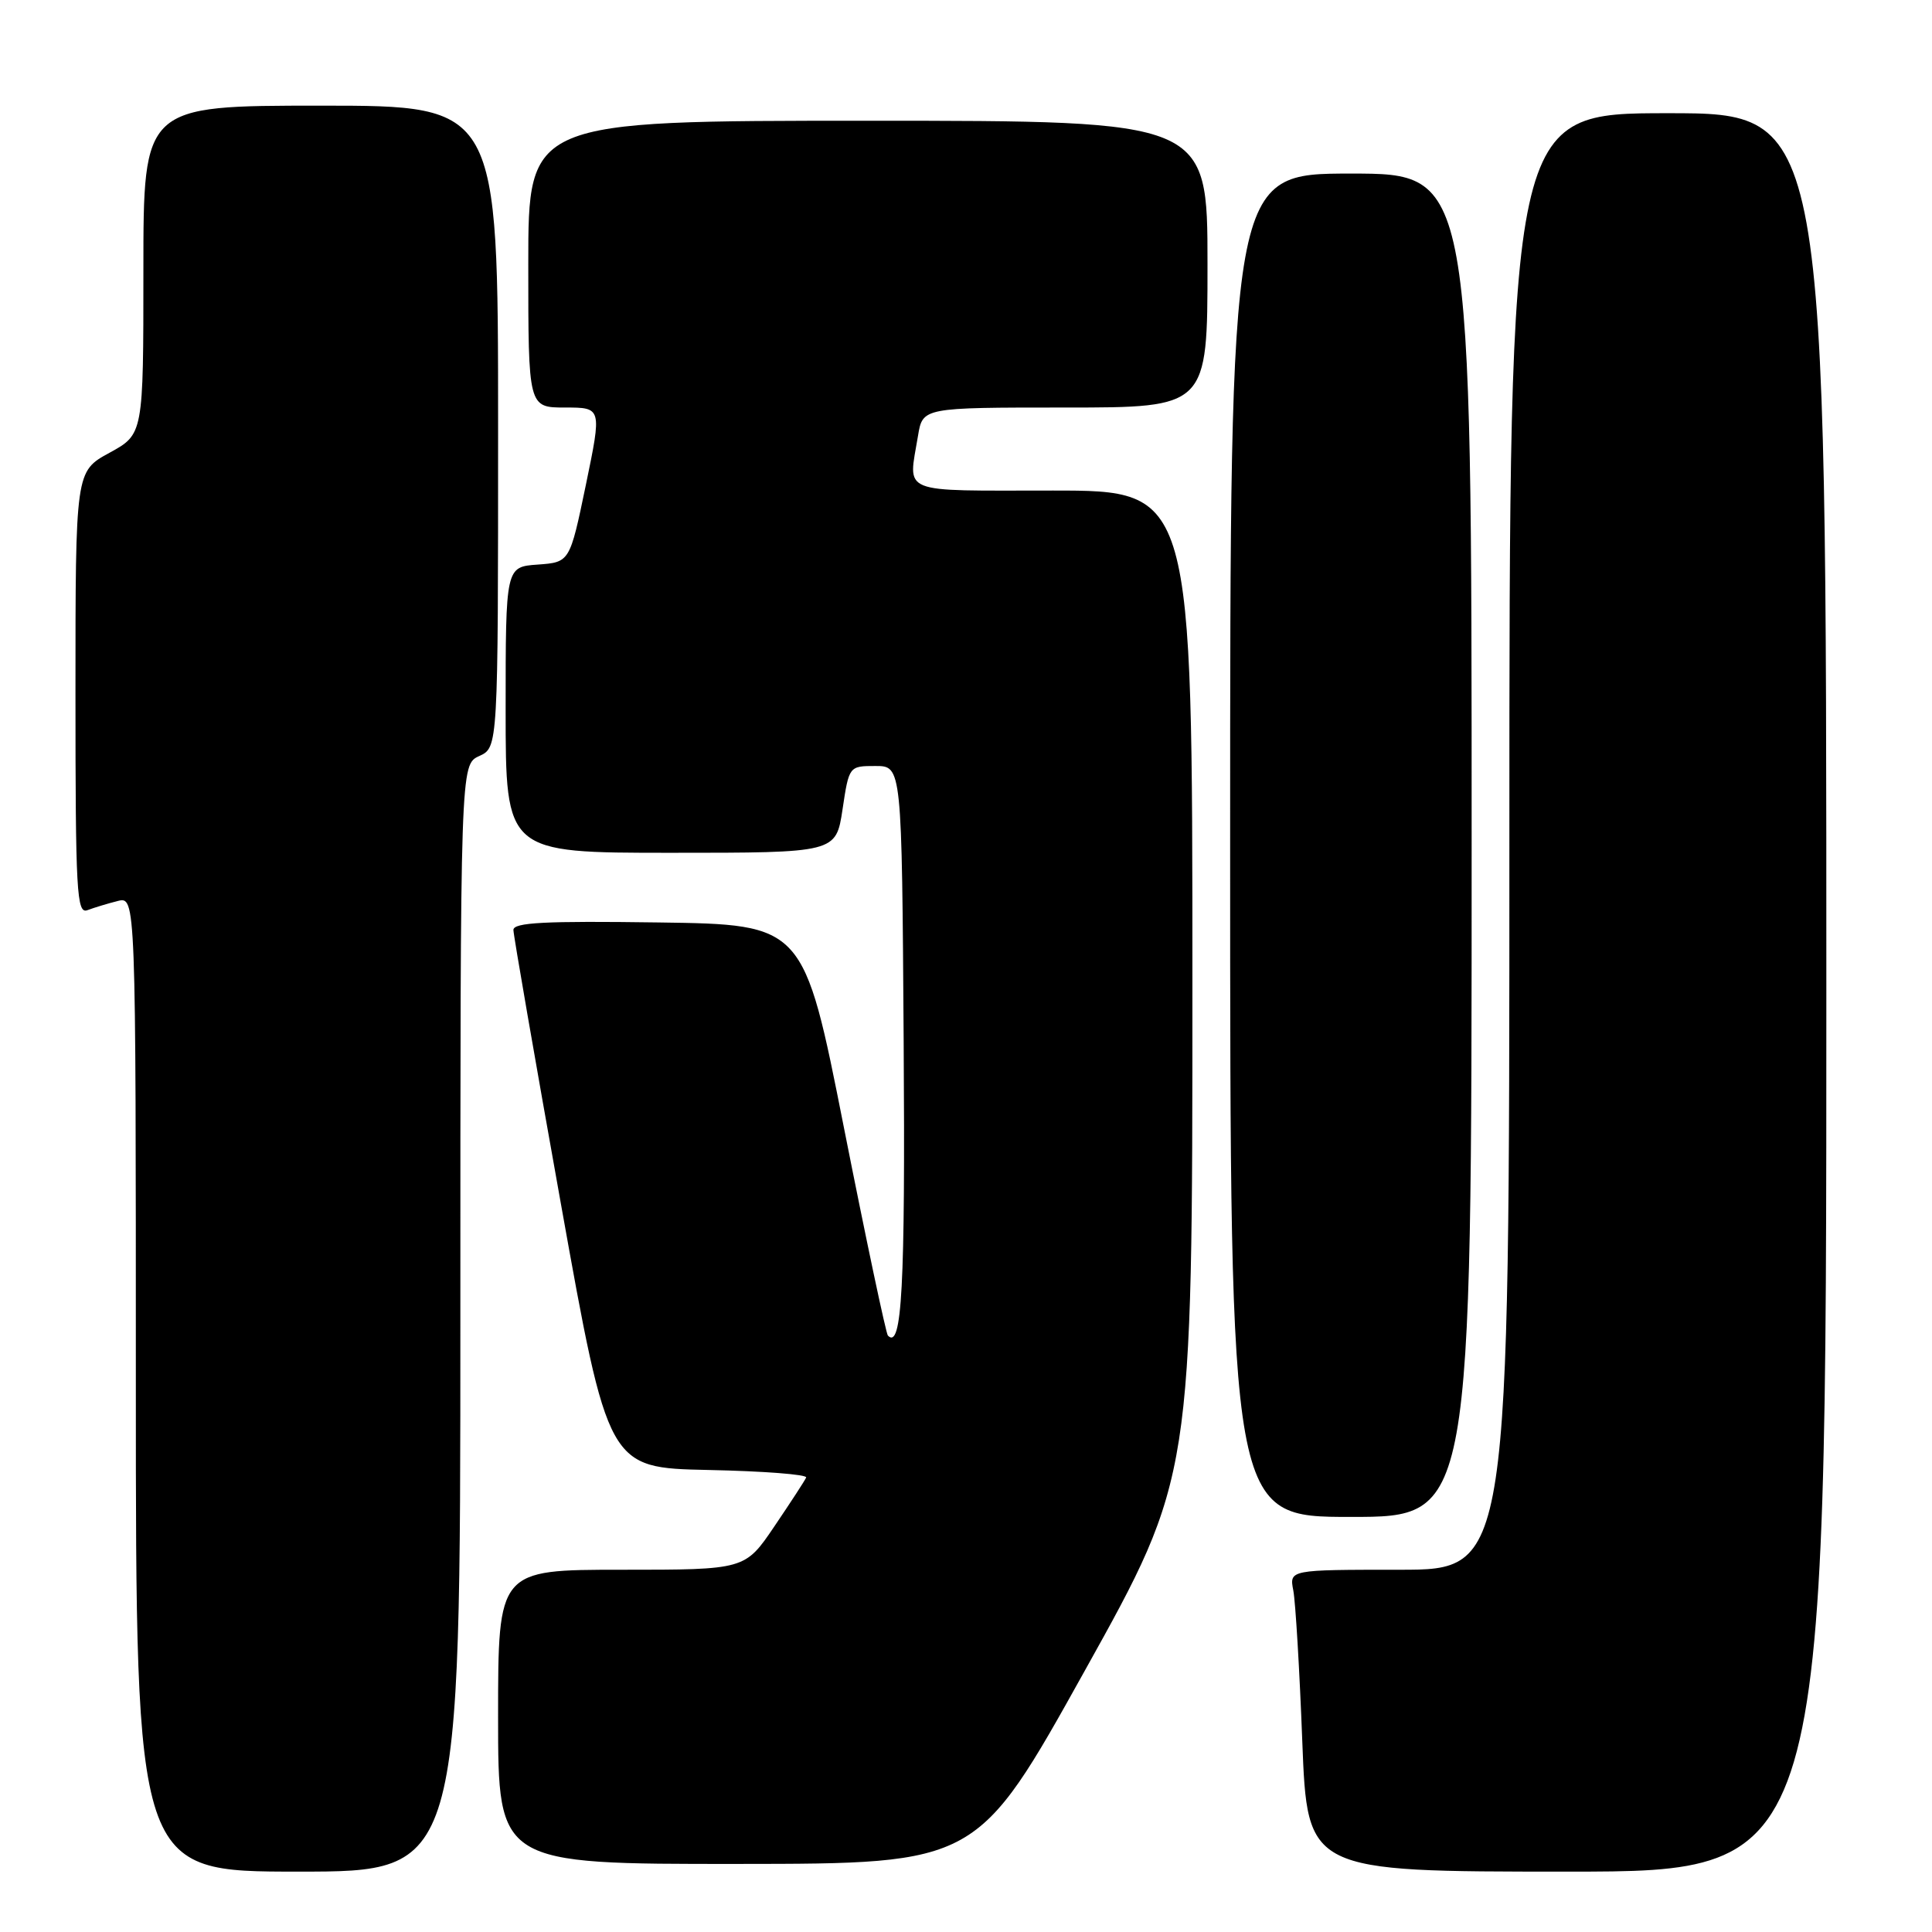 <?xml version="1.0" encoding="UTF-8" standalone="no"?>
<!DOCTYPE svg PUBLIC "-//W3C//DTD SVG 1.1//EN" "http://www.w3.org/Graphics/SVG/1.1/DTD/svg11.dtd" >
<svg xmlns="http://www.w3.org/2000/svg" xmlns:xlink="http://www.w3.org/1999/xlink" version="1.1" viewBox="0 0 256 256">
 <g >
 <path fill="currentColor"
d=" M 61.00 174.66 C 61.00 101.32 61.00 101.32 63.50 100.18 C 66.00 99.04 66.00 99.04 66.00 56.52 C 66.00 14.00 66.00 14.00 42.50 14.00 C 19.00 14.00 19.00 14.00 19.00 35.77 C 19.00 57.54 19.00 57.54 14.50 60.00 C 10.00 62.46 10.00 62.46 10.00 91.84 C 10.00 118.30 10.16 121.15 11.59 120.60 C 12.47 120.27 14.27 119.72 15.59 119.39 C 18.00 118.78 18.00 118.78 18.00 183.39 C 18.00 248.00 18.00 248.00 39.50 248.00 C 61.00 248.00 61.00 248.00 61.00 174.66 Z  M 242.00 131.50 C 242.00 15.00 242.00 15.00 221.00 15.00 C 200.00 15.00 200.00 15.00 200.00 111.50 C 200.00 208.00 200.00 208.00 185.42 208.00 C 170.84 208.00 170.84 208.00 171.37 210.75 C 171.66 212.26 172.20 221.26 172.56 230.75 C 173.23 248.00 173.23 248.00 207.61 248.00 C 242.00 248.00 242.00 248.00 242.00 131.50 Z  M 143.75 221.36 C 158.00 195.77 158.00 195.77 158.00 130.38 C 158.00 65.00 158.00 65.00 139.50 65.00 C 118.89 65.00 120.35 65.59 121.64 57.75 C 122.26 54.00 122.26 54.00 141.13 54.00 C 160.00 54.00 160.00 54.00 160.00 35.00 C 160.00 16.00 160.00 16.00 115.00 16.00 C 70.00 16.00 70.00 16.00 70.00 35.00 C 70.00 54.00 70.00 54.00 74.88 54.00 C 79.75 54.00 79.75 54.00 77.63 64.25 C 75.50 74.50 75.50 74.50 71.25 74.81 C 67.00 75.11 67.00 75.11 67.00 94.06 C 67.00 113.00 67.00 113.00 88.89 113.00 C 110.77 113.00 110.77 113.00 111.64 107.25 C 112.50 101.51 112.51 101.50 116.00 101.50 C 119.50 101.50 119.50 101.50 119.74 138.00 C 119.96 170.56 119.51 178.88 117.65 176.97 C 117.40 176.71 114.78 164.35 111.84 149.50 C 106.50 122.50 106.50 122.50 87.25 122.23 C 72.19 122.02 68.01 122.23 68.03 123.23 C 68.04 123.93 70.87 140.25 74.32 159.50 C 80.59 194.50 80.59 194.50 93.87 194.78 C 101.17 194.93 107.00 195.38 106.82 195.78 C 106.65 196.18 104.75 199.09 102.61 202.25 C 98.72 208.00 98.72 208.00 82.36 208.00 C 66.00 208.00 66.00 208.00 66.00 227.50 C 66.00 247.00 66.00 247.00 97.75 246.98 C 129.50 246.96 129.50 246.96 143.75 221.36 Z  M 195.00 112.00 C 195.00 23.00 195.00 23.00 179.00 23.00 C 163.00 23.00 163.00 23.00 163.00 112.00 C 163.00 201.00 163.00 201.00 179.00 201.00 C 195.00 201.00 195.00 201.00 195.00 112.00 Z "/>
</g>
</svg>